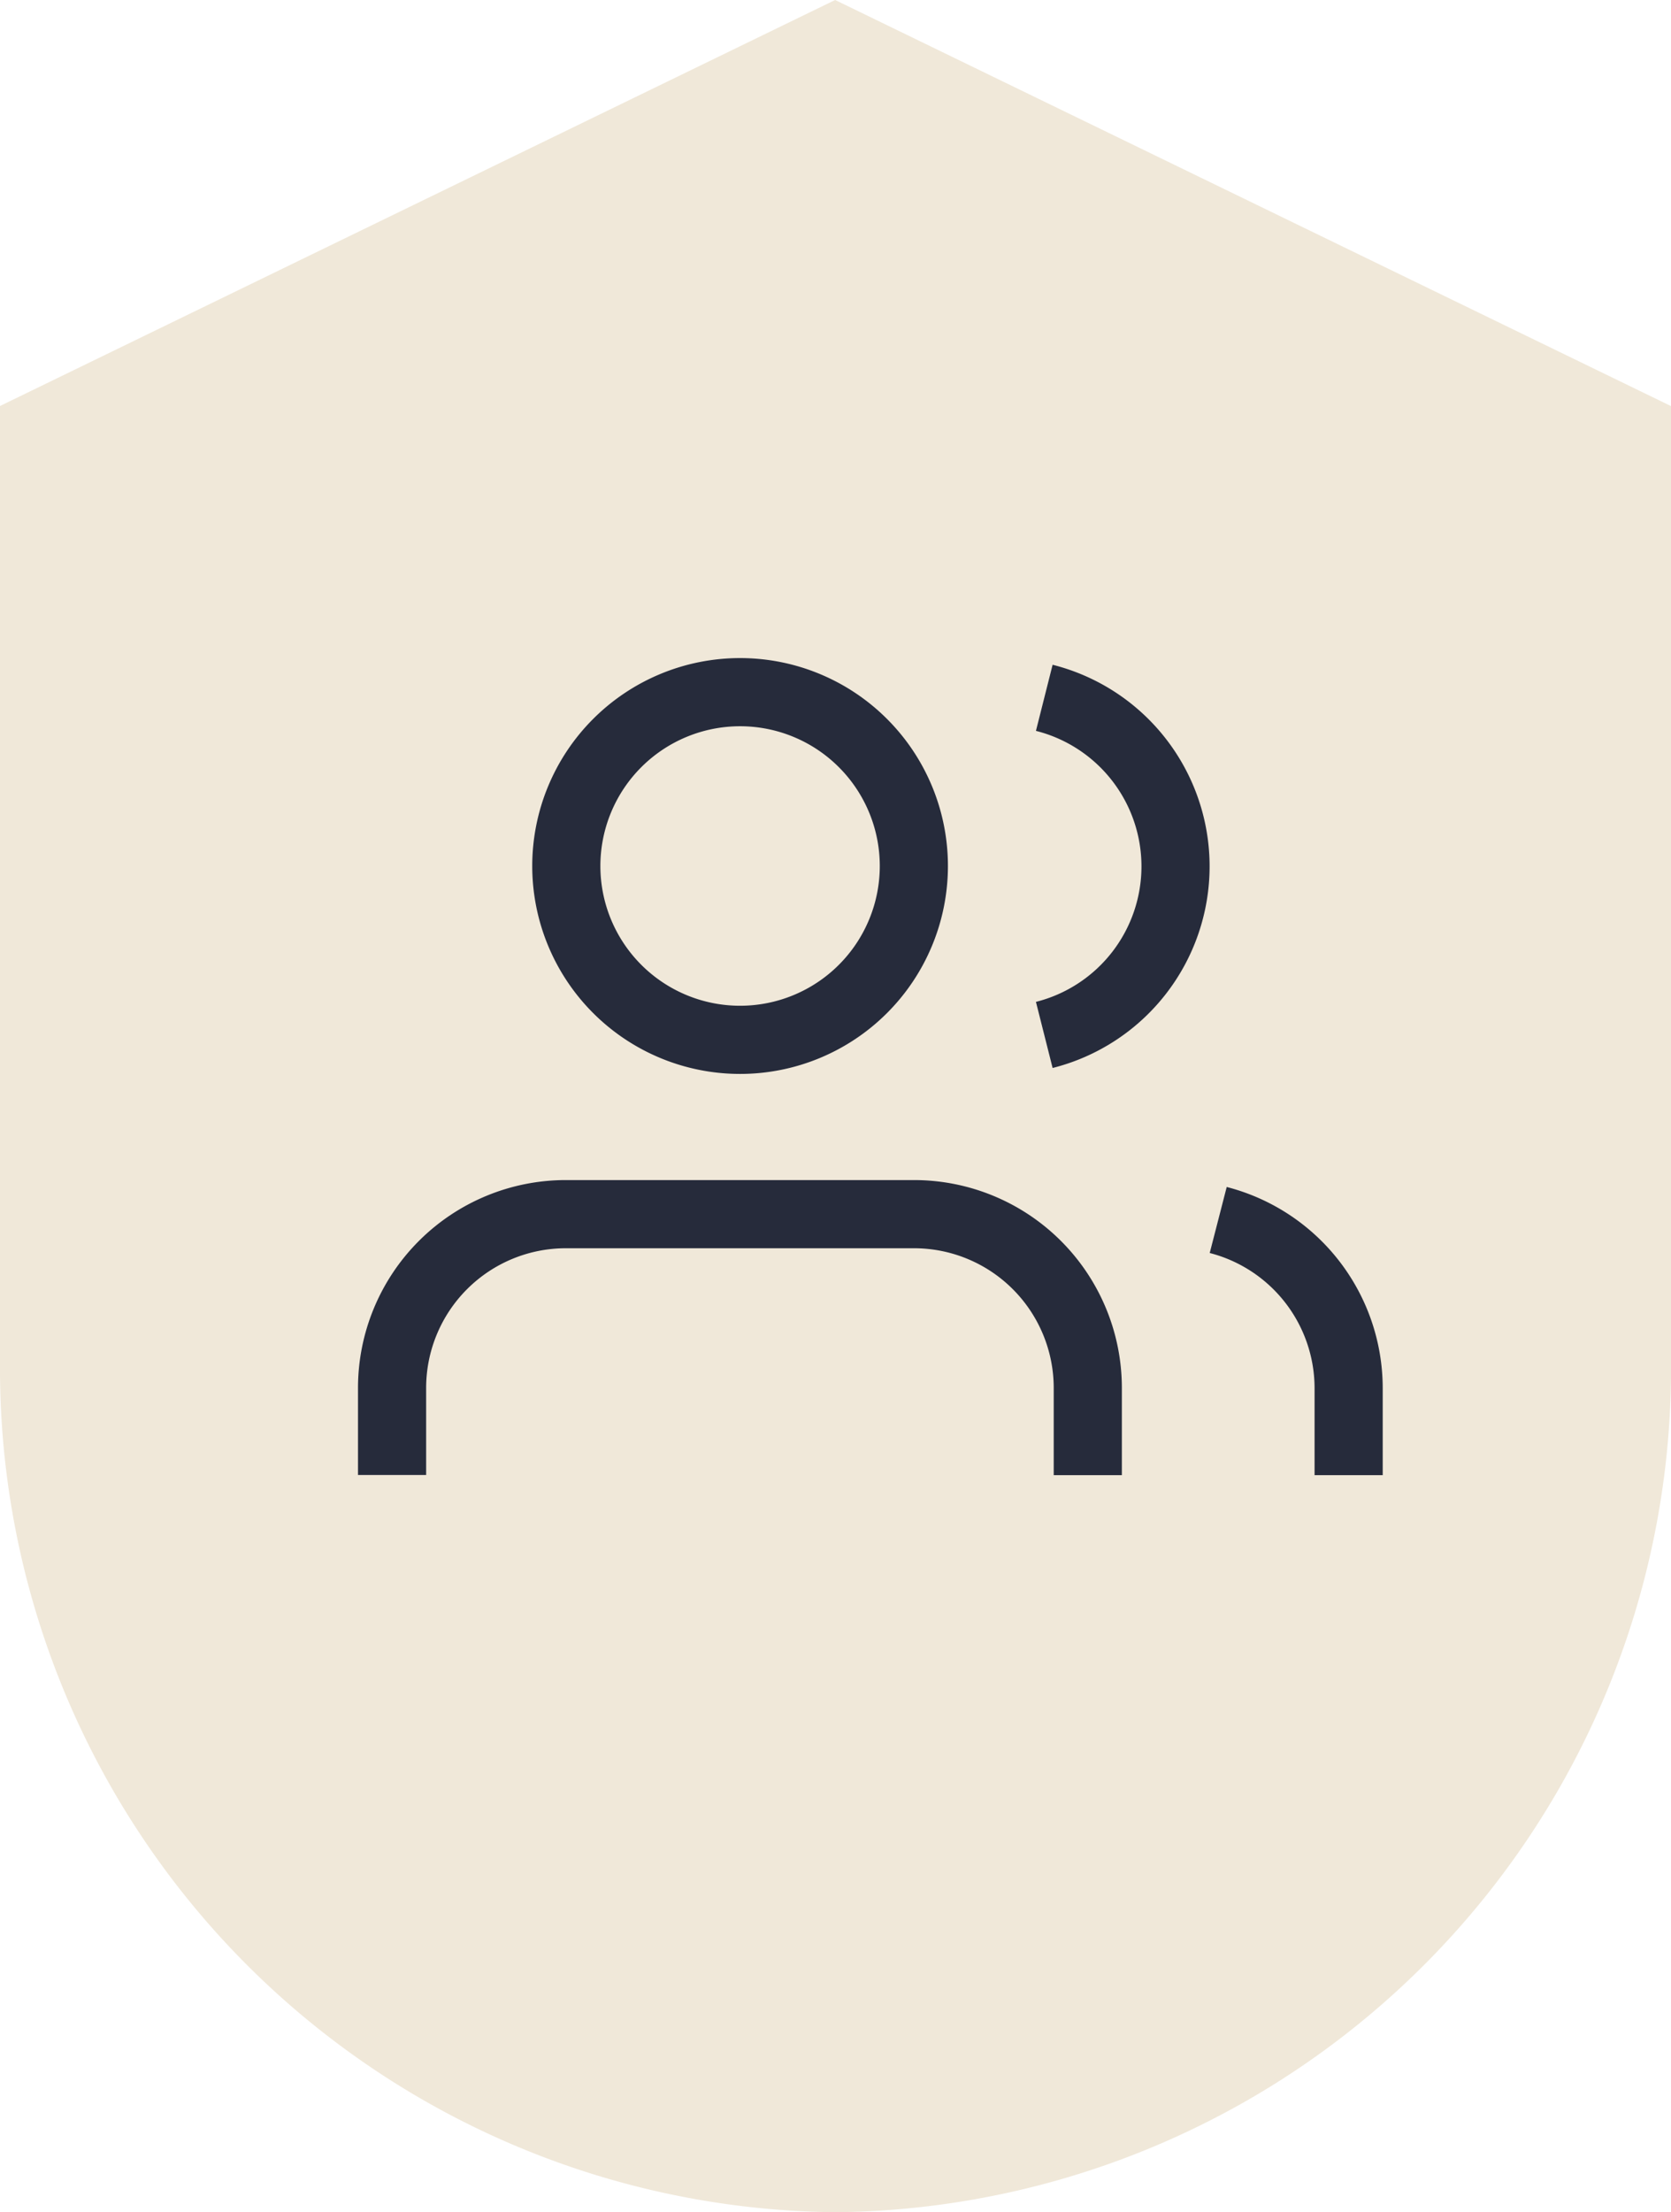 <svg xmlns="http://www.w3.org/2000/svg" width="49.043" height="64.896" viewBox="0 0 49.043 64.896">
  <g id="Group_1030" data-name="Group 1030" transform="translate(-915 -129.695)">
    <path id="Union_14" data-name="Union 14" d="M0-10033.089v28.051A24.759,24.759,0,0,0,24.522-9980.1a24.759,24.759,0,0,0,24.522-24.935v-28.051L24.511-10045Z" transform="translate(915 10174.695)" fill="#f0e8d9"/>
    <g id="Icon_feather-users" data-name="Icon feather-users" transform="translate(925.007 145.501)">
      <path id="Path_610" data-name="Path 610" d="M21.919,30.157V27.6a5.1,5.1,0,0,0-5.1-5.1H6.6a5.1,5.1,0,0,0-5.1,5.1v2.552" transform="translate(0 -2.686)" fill="none" stroke="#262b3b" stroke-linejoin="round" stroke-width="2"/>
      <path id="Path_611" data-name="Path 611" d="M17.709,9.6a5.1,5.1,0,1,1-5.1-5.1A5.1,5.1,0,0,1,17.709,9.6Z" transform="translate(-0.895 0)" fill="none" stroke="#262b3b" stroke-linejoin="round" stroke-width="2"/>
      <path id="Path_612" data-name="Path 612" d="M33.828,30.186V27.634A5.1,5.1,0,0,0,30,22.7" transform="translate(-4.253 -2.715)" fill="none" stroke="#262b3b" stroke-linejoin="round" stroke-width="2"/>
      <path id="Path_613" data-name="Path 613" d="M24,4.695a5.1,5.1,0,0,1,0,9.89" transform="translate(-3.358 -0.029)" fill="none" stroke="#262b3b" stroke-linejoin="round" stroke-width="2"/>
    </g>
  </g>
</svg>

